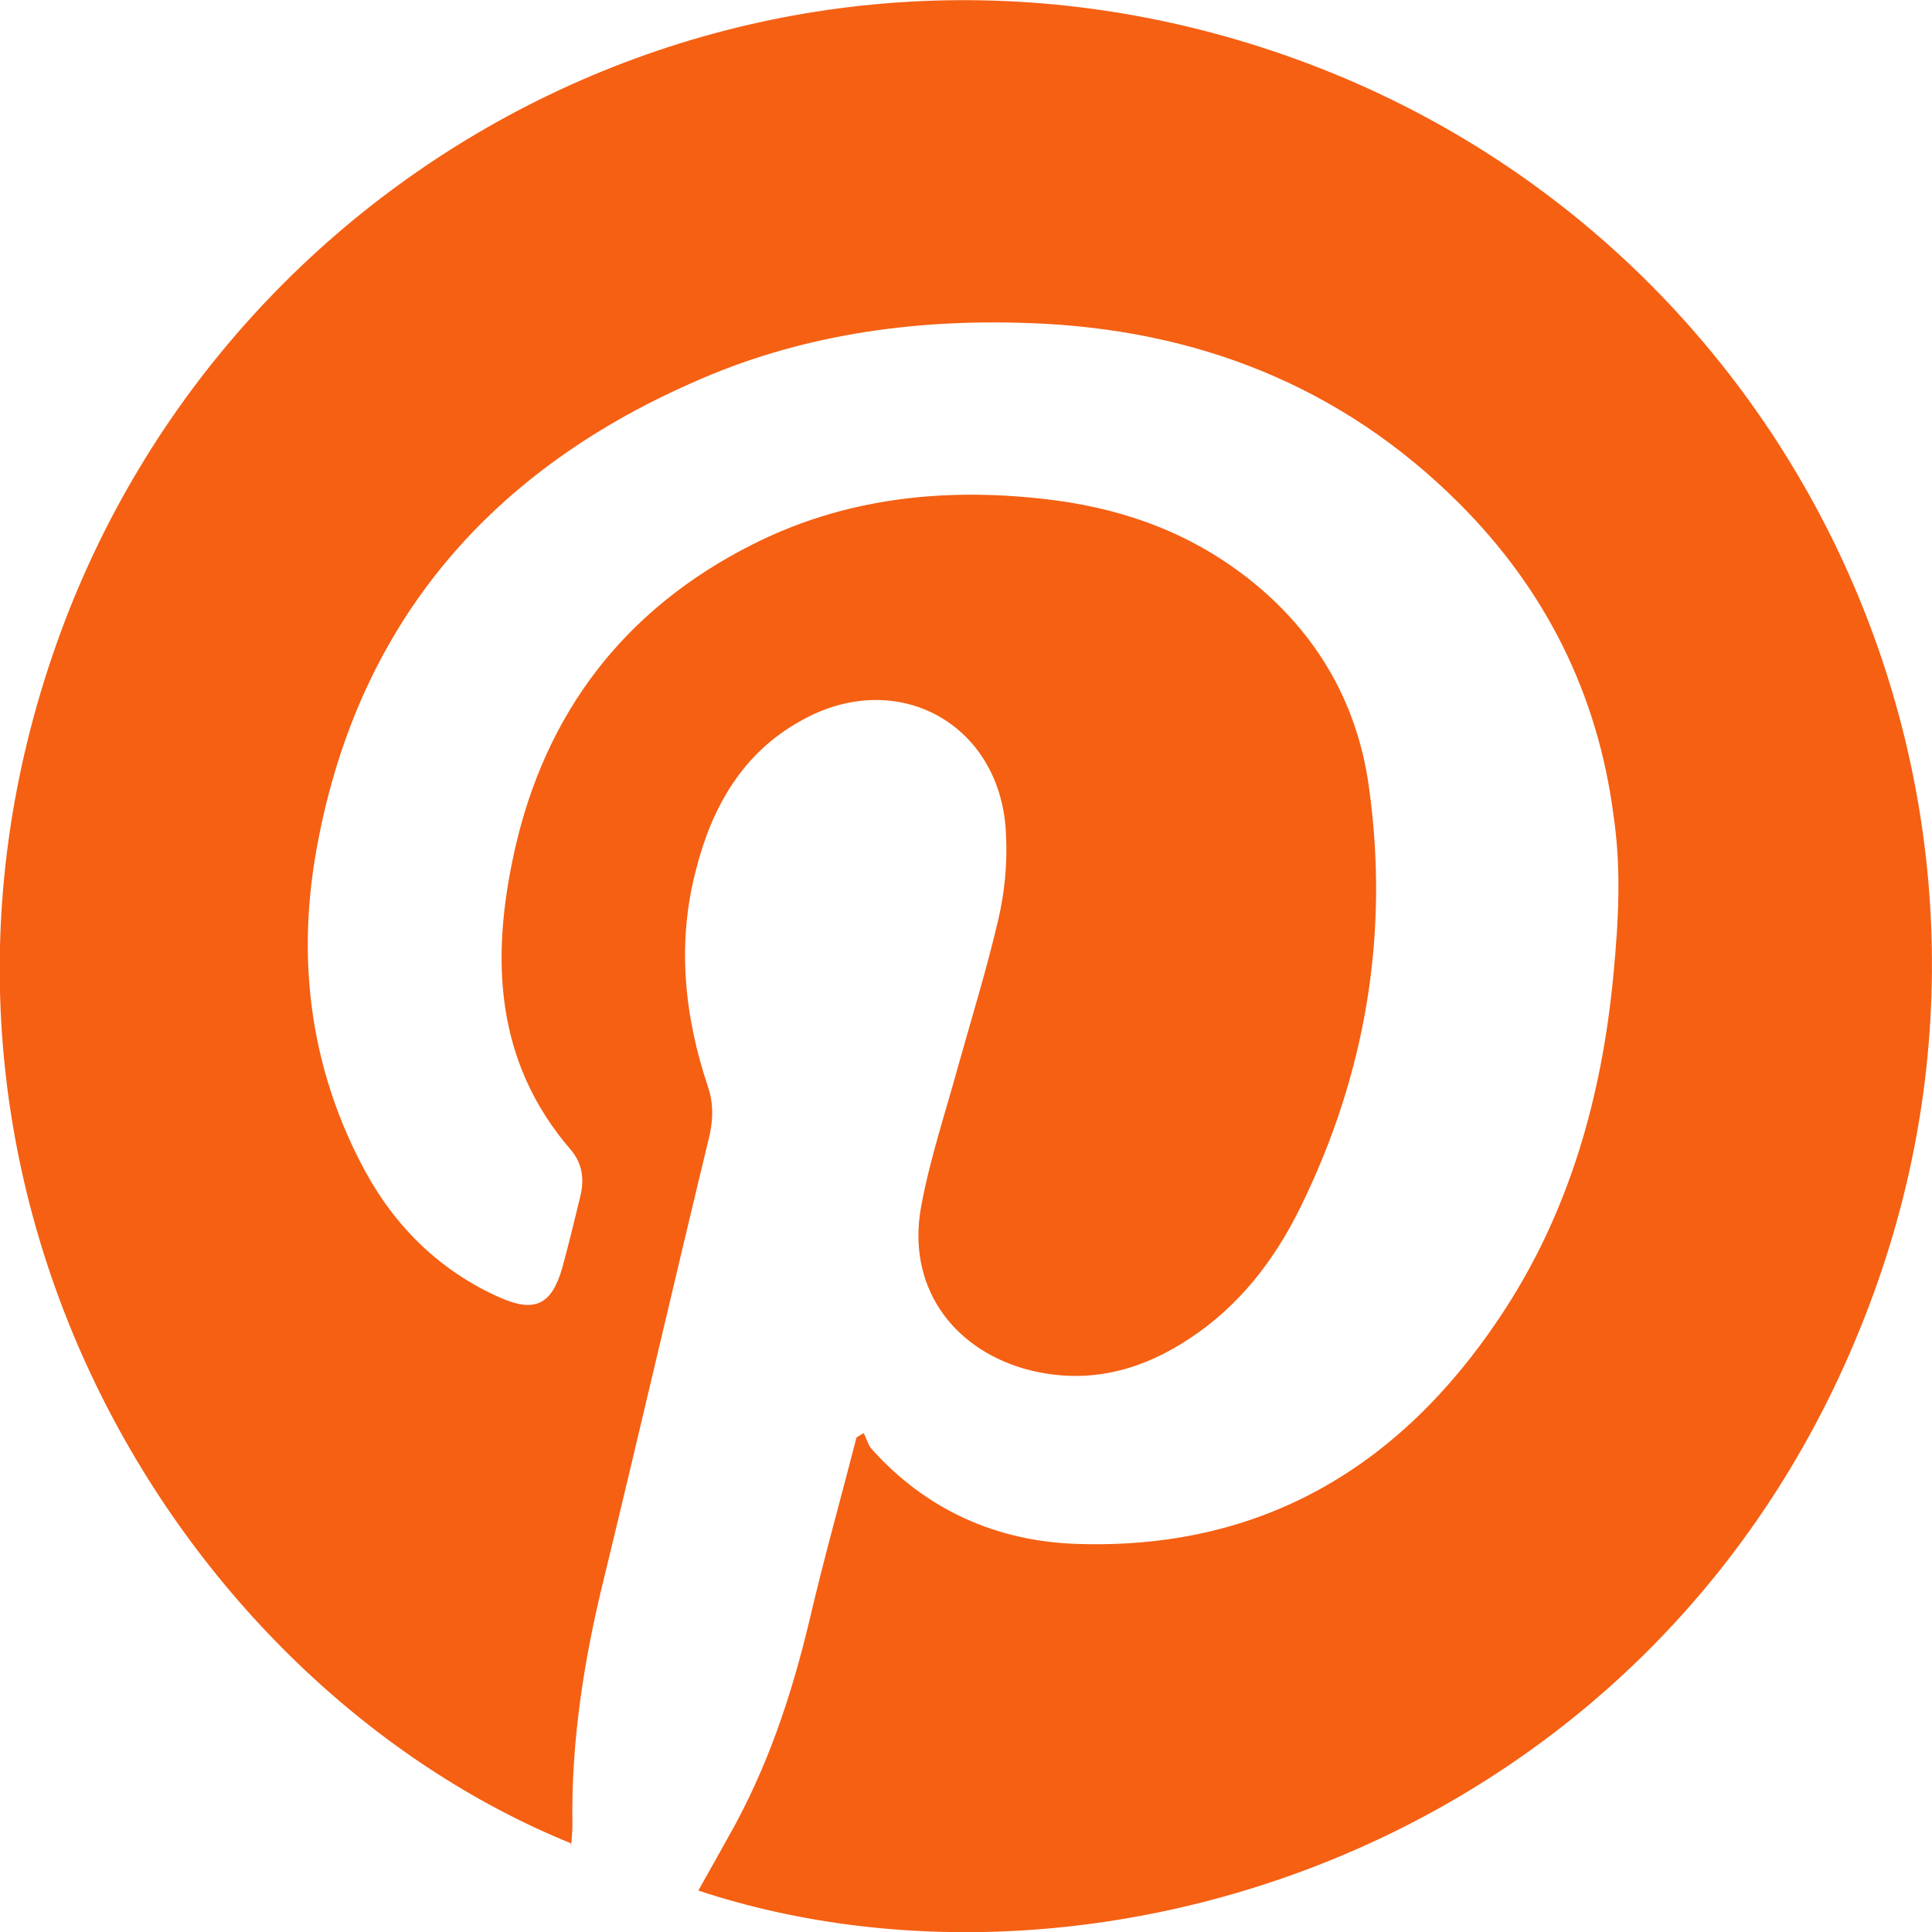 <svg width="18" height="18" viewBox="0 0 18 18" fill="none" xmlns="http://www.w3.org/2000/svg">
<g clip-path="url(#clip0_606_35)">
<path d="M5.32 17.174C1.633 15.676 -1.234 10.941 0.533 5.98C2.173 1.379 7.266 -1.205 12.1 0.56C16.78 2.271 19.193 7.479 17.413 12.167C15.54 17.121 10.273 18.859 6.506 17.614C6.6 17.448 6.693 17.281 6.786 17.114C7.146 16.482 7.373 15.803 7.54 15.103C7.673 14.531 7.833 13.965 7.98 13.392C8 13.379 8.026 13.365 8.046 13.352C8.073 13.399 8.086 13.459 8.12 13.499C8.626 14.065 9.28 14.358 10.026 14.384C11.746 14.444 13.04 13.672 13.973 12.273C14.62 11.308 14.926 10.216 15.033 9.07C15.08 8.577 15.106 8.091 15.033 7.598C14.886 6.466 14.4 5.494 13.593 4.688C12.493 3.59 11.133 3.063 9.586 3.01C8.493 2.97 7.433 3.123 6.44 3.57C4.513 4.422 3.3 5.867 2.94 7.965C2.766 8.984 2.9 9.982 3.4 10.908C3.686 11.434 4.1 11.84 4.653 12.087C4.98 12.233 5.14 12.16 5.24 11.807C5.3 11.587 5.353 11.368 5.406 11.148C5.446 10.988 5.426 10.841 5.32 10.715C4.606 9.889 4.573 8.924 4.793 7.931C5.08 6.639 5.82 5.674 7.006 5.075C7.86 4.642 8.78 4.542 9.72 4.648C10.393 4.722 11.013 4.928 11.566 5.341C12.233 5.84 12.64 6.513 12.753 7.325C12.946 8.691 12.726 10.009 12.113 11.254C11.873 11.741 11.546 12.167 11.08 12.473C10.606 12.786 10.1 12.906 9.546 12.753C8.853 12.553 8.453 11.967 8.58 11.254C8.66 10.808 8.806 10.375 8.926 9.936C9.053 9.483 9.193 9.03 9.3 8.571C9.36 8.318 9.386 8.045 9.373 7.785C9.34 6.753 8.366 6.207 7.466 6.713C6.92 7.012 6.633 7.519 6.486 8.098C6.306 8.777 6.373 9.456 6.593 10.116C6.646 10.269 6.646 10.409 6.613 10.569C6.28 11.947 5.96 13.332 5.626 14.71C5.44 15.463 5.32 16.229 5.333 17.008C5.333 17.068 5.326 17.134 5.32 17.221V17.174Z" fill="#F56013"/>
</g>
<defs>
<clipPath id="clip0_606_35">
<rect width="18" height="18" fill="white"/>
</clipPath>
</defs>
</svg>
